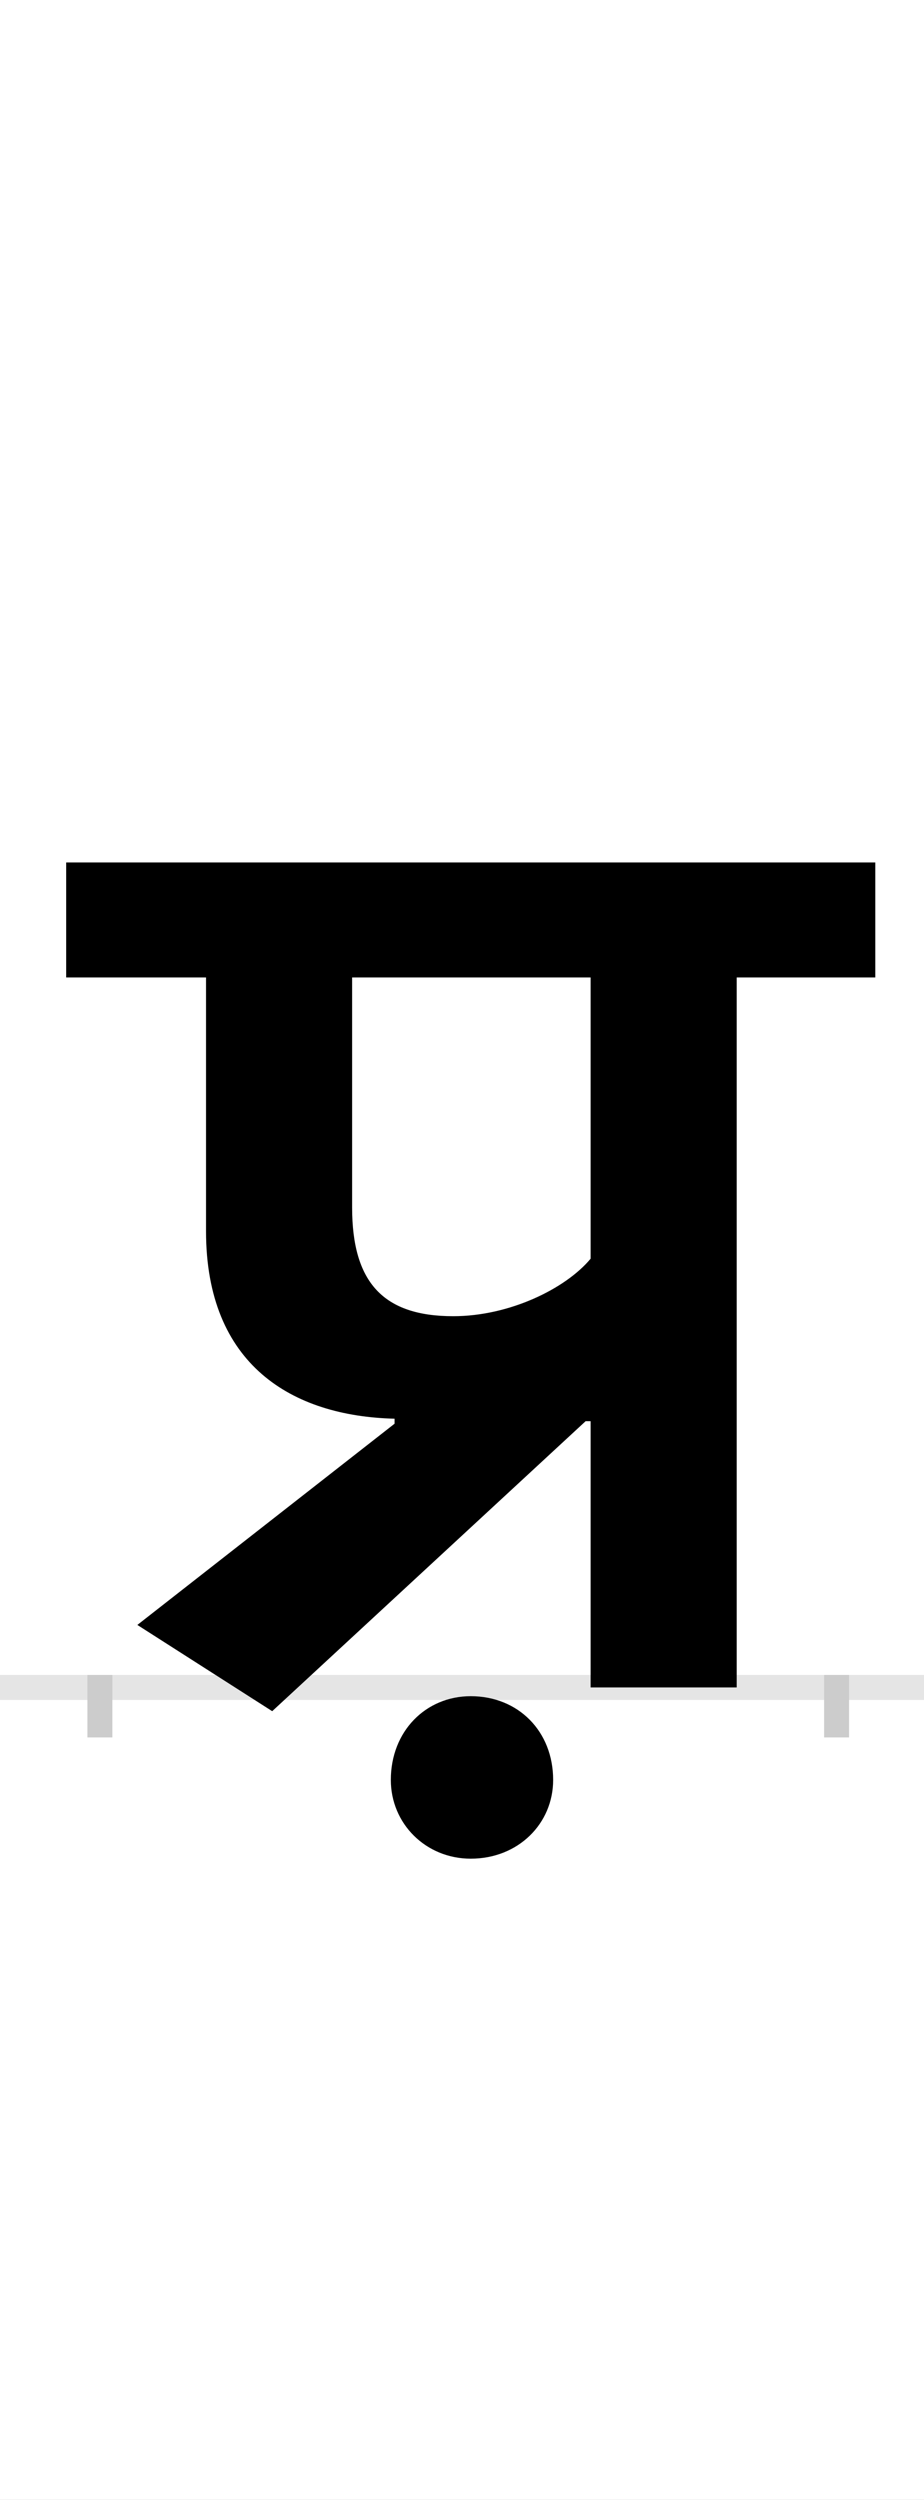 <?xml version="1.0" encoding="UTF-8"?>
<svg height="200.0" version="1.1" width="74.0" xmlns="http://www.w3.org/2000/svg" xmlns:xlink="http://www.w3.org/1999/xlink">
 <rect width="100%" height="100%" fill="#808080" stroke="none"/>
 <path d="M0,0 l74,0 l0,200 l-74,0 Z M0,0" fill="rgb(255,255,255)" transform="matrix(1,0,0,-1,0.0,200.0)"/>
 <path d="M0,0 l74,0" fill="none" stroke="rgb(229,229,229)" stroke-width="2" transform="matrix(1,0,0,-1,0.0,135.0)"/>
 <path d="M0,1 l0,-5" fill="none" stroke="rgb(204,204,204)" stroke-width="2" transform="matrix(1,0,0,-1,8.0,135.0)"/>
 <path d="M0,1 l0,-5" fill="none" stroke="rgb(204,204,204)" stroke-width="2" transform="matrix(1,0,0,-1,67.0,135.0)"/>
 <path d="M236,211 l-206,-161 l108,-69 l251,232 l4,0 l0,-213 l117,0 l0,568 l111,0 l0,92 l-648,0 l0,-92 l112,0 l0,-203 c0,-107,69,-148,151,-150 Z M393,343 c-20,-24,-65,-46,-110,-46 c-56,0,-81,27,-81,87 l0,184 l191,0 Z M233,-74 c0,-35,28,-63,64,-63 c38,0,66,28,66,63 c0,39,-28,67,-66,67 c-36,0,-64,-28,-64,-67 Z M233,-74" fill="rgb(0,0,0)" transform="matrix(0.1,0.0,0.0,-0.1,8.0,135.0)"/>
</svg>